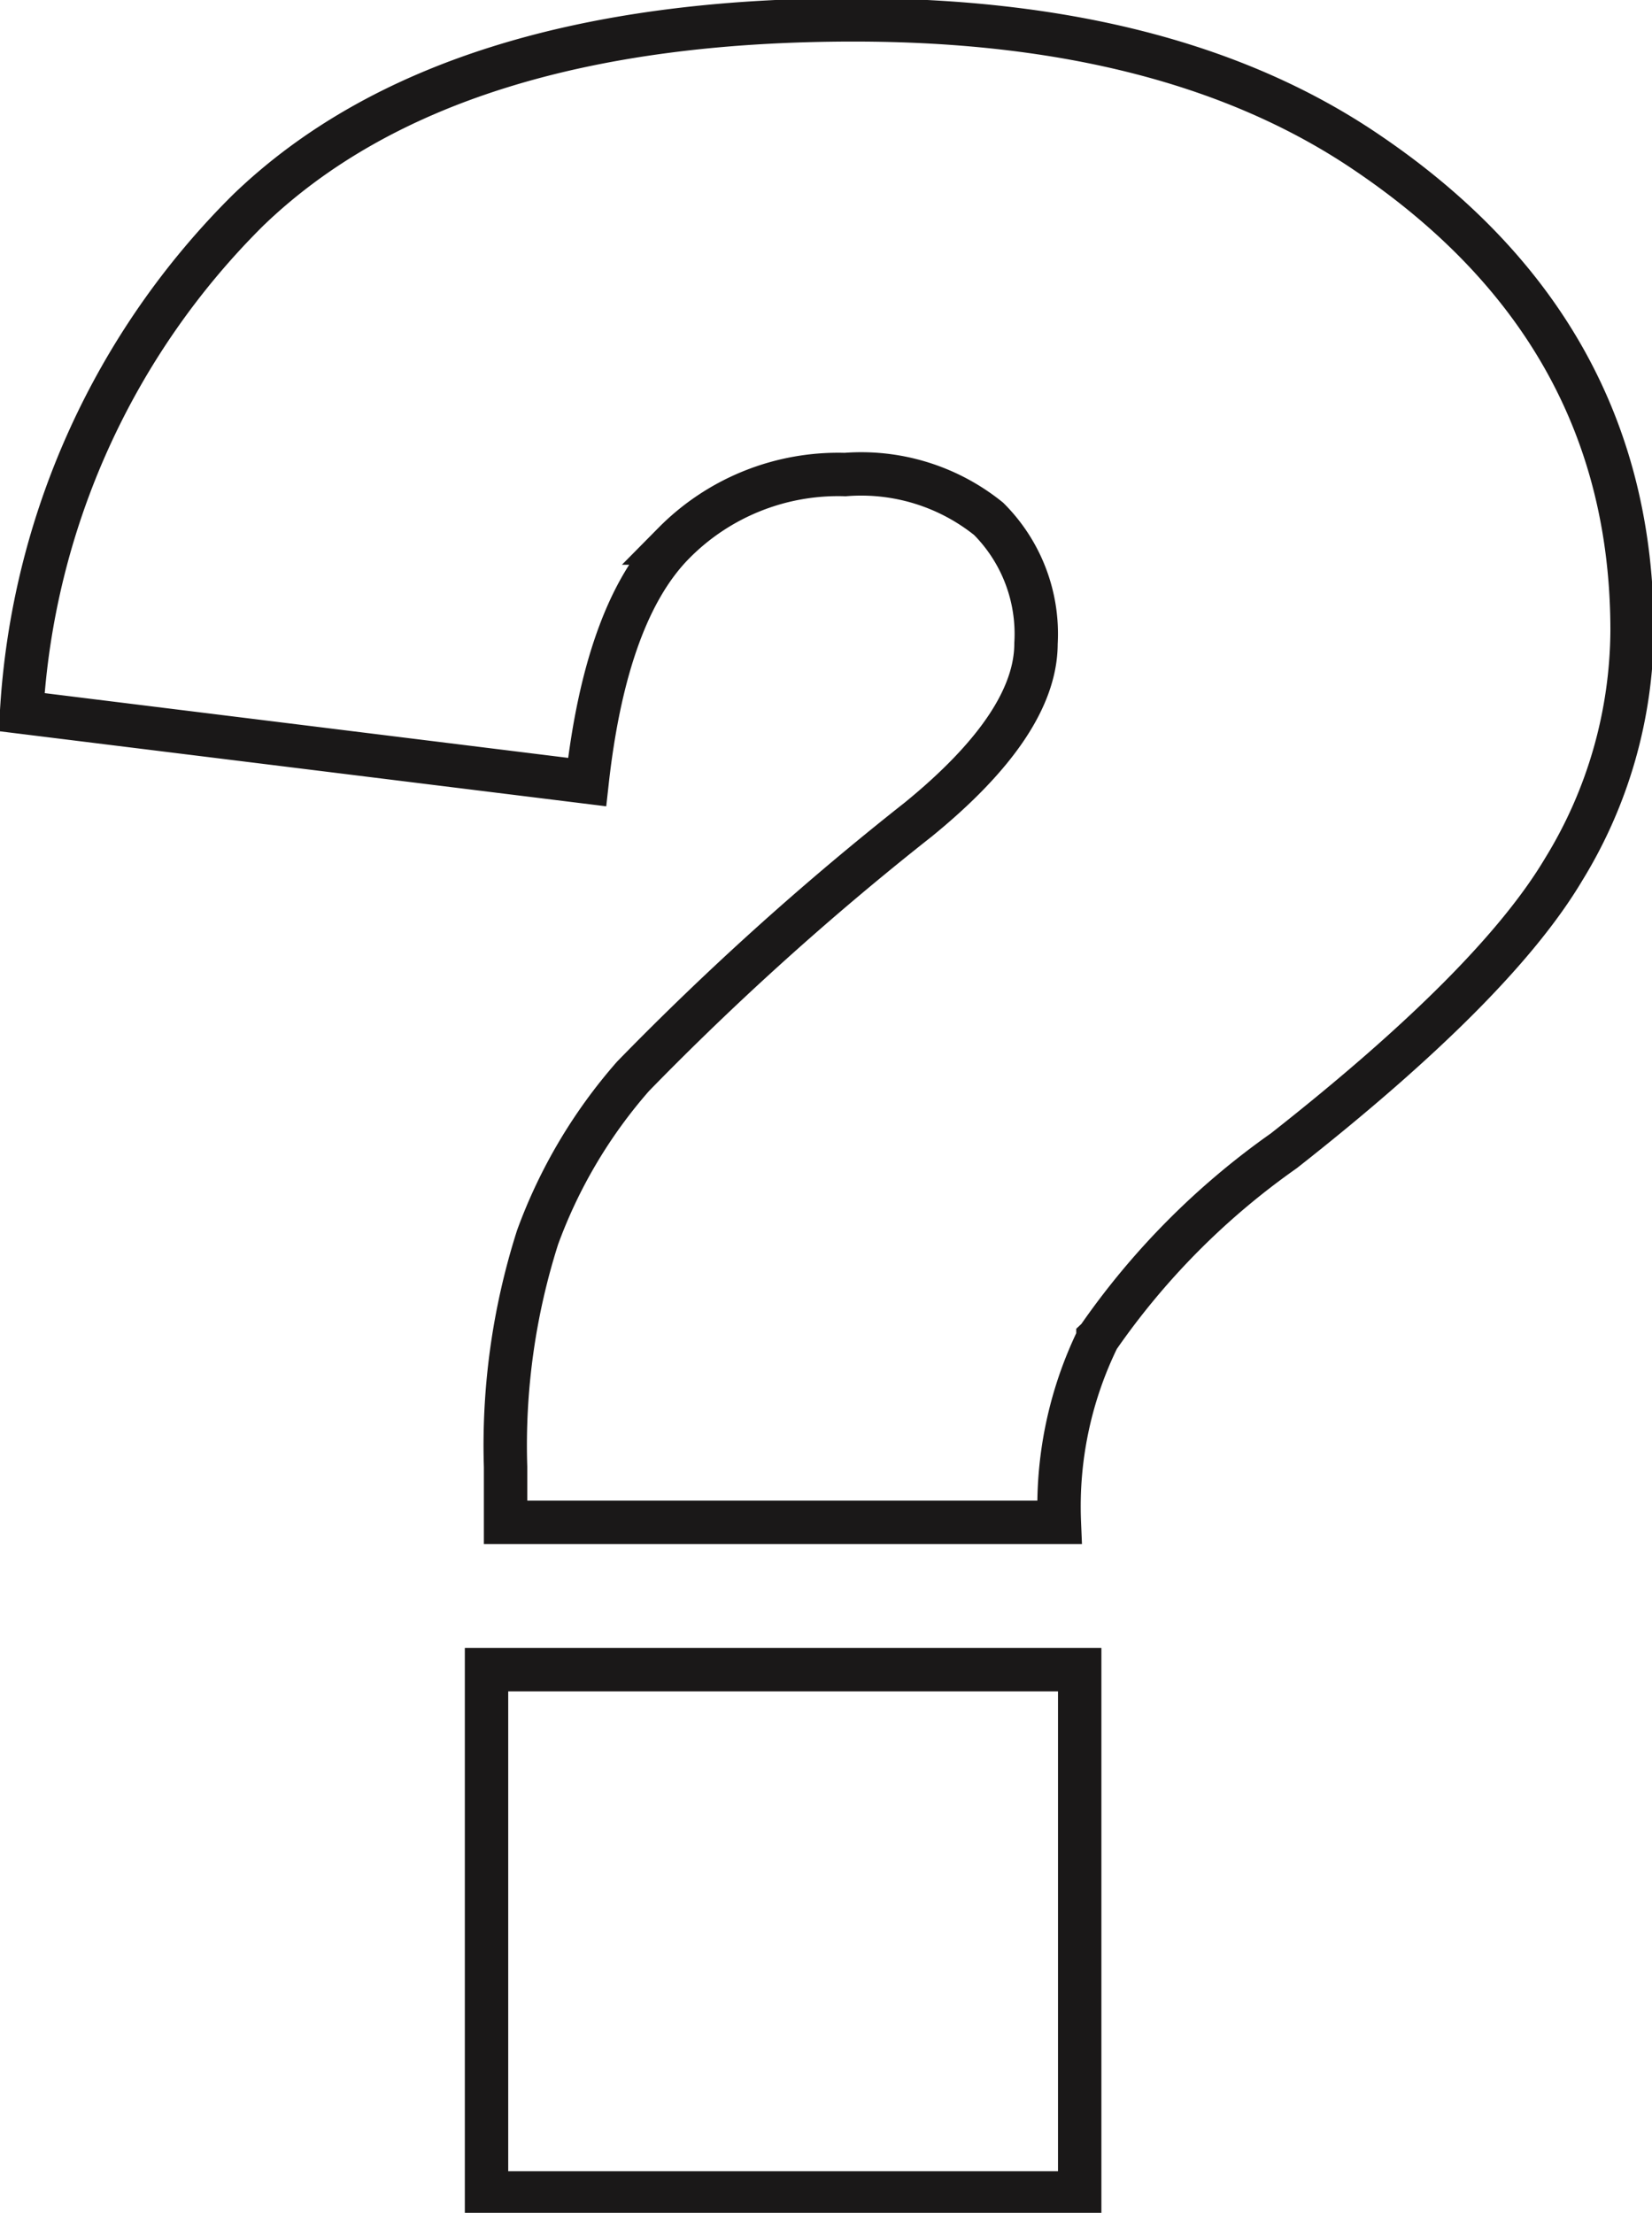 <svg xmlns="http://www.w3.org/2000/svg" xmlns:xlink="http://www.w3.org/1999/xlink" width="38.074" height="51" viewBox="0 0 38.074 51">
  <defs>
    <clipPath id="clip-path">
      <rect id="Retângulo_299" data-name="Retângulo 299" width="38.074" height="51" fill="none"/>
    </clipPath>
  </defs>
  <g id="pinte_interrogacao" transform="translate(0 0)">
    <g id="Grupo_1703" data-name="Grupo 1703" transform="translate(0 0)" clip-path="url(#clip-path)">
      <path id="Caminho_2715" data-name="Caminho 2715" d="M11.258,50.583H24.929V38.524H11.258Zm14.091-19.7a17.313,17.313,0,0,1,4.283-4.317q4.871-3.829,6.449-6.483a10.622,10.622,0,0,0,1.579-5.509q0-6.885-6.113-11.017Q27.046.5,19.723.5,10.318.5,5.767,4.883A17.744,17.744,0,0,0,.543,16.455l13.033,1.612q.436-3.929,2-5.509a5.321,5.321,0,0,1,3.947-1.579A4.681,4.681,0,0,1,22.83,12a3.75,3.75,0,0,1,1.092,2.872q0,1.848-2.721,4.064a67.6,67.6,0,0,0-6.566,5.912,11.72,11.72,0,0,0-2.2,3.711,15.78,15.78,0,0,0-.738,5.291v1.277H24.46A8.835,8.835,0,0,1,25.35,30.882Z" transform="translate(-0.045 -0.042)" fill="none" stroke="#1a1818" stroke-width="1"/>
    </g>
  </g>
</svg>
